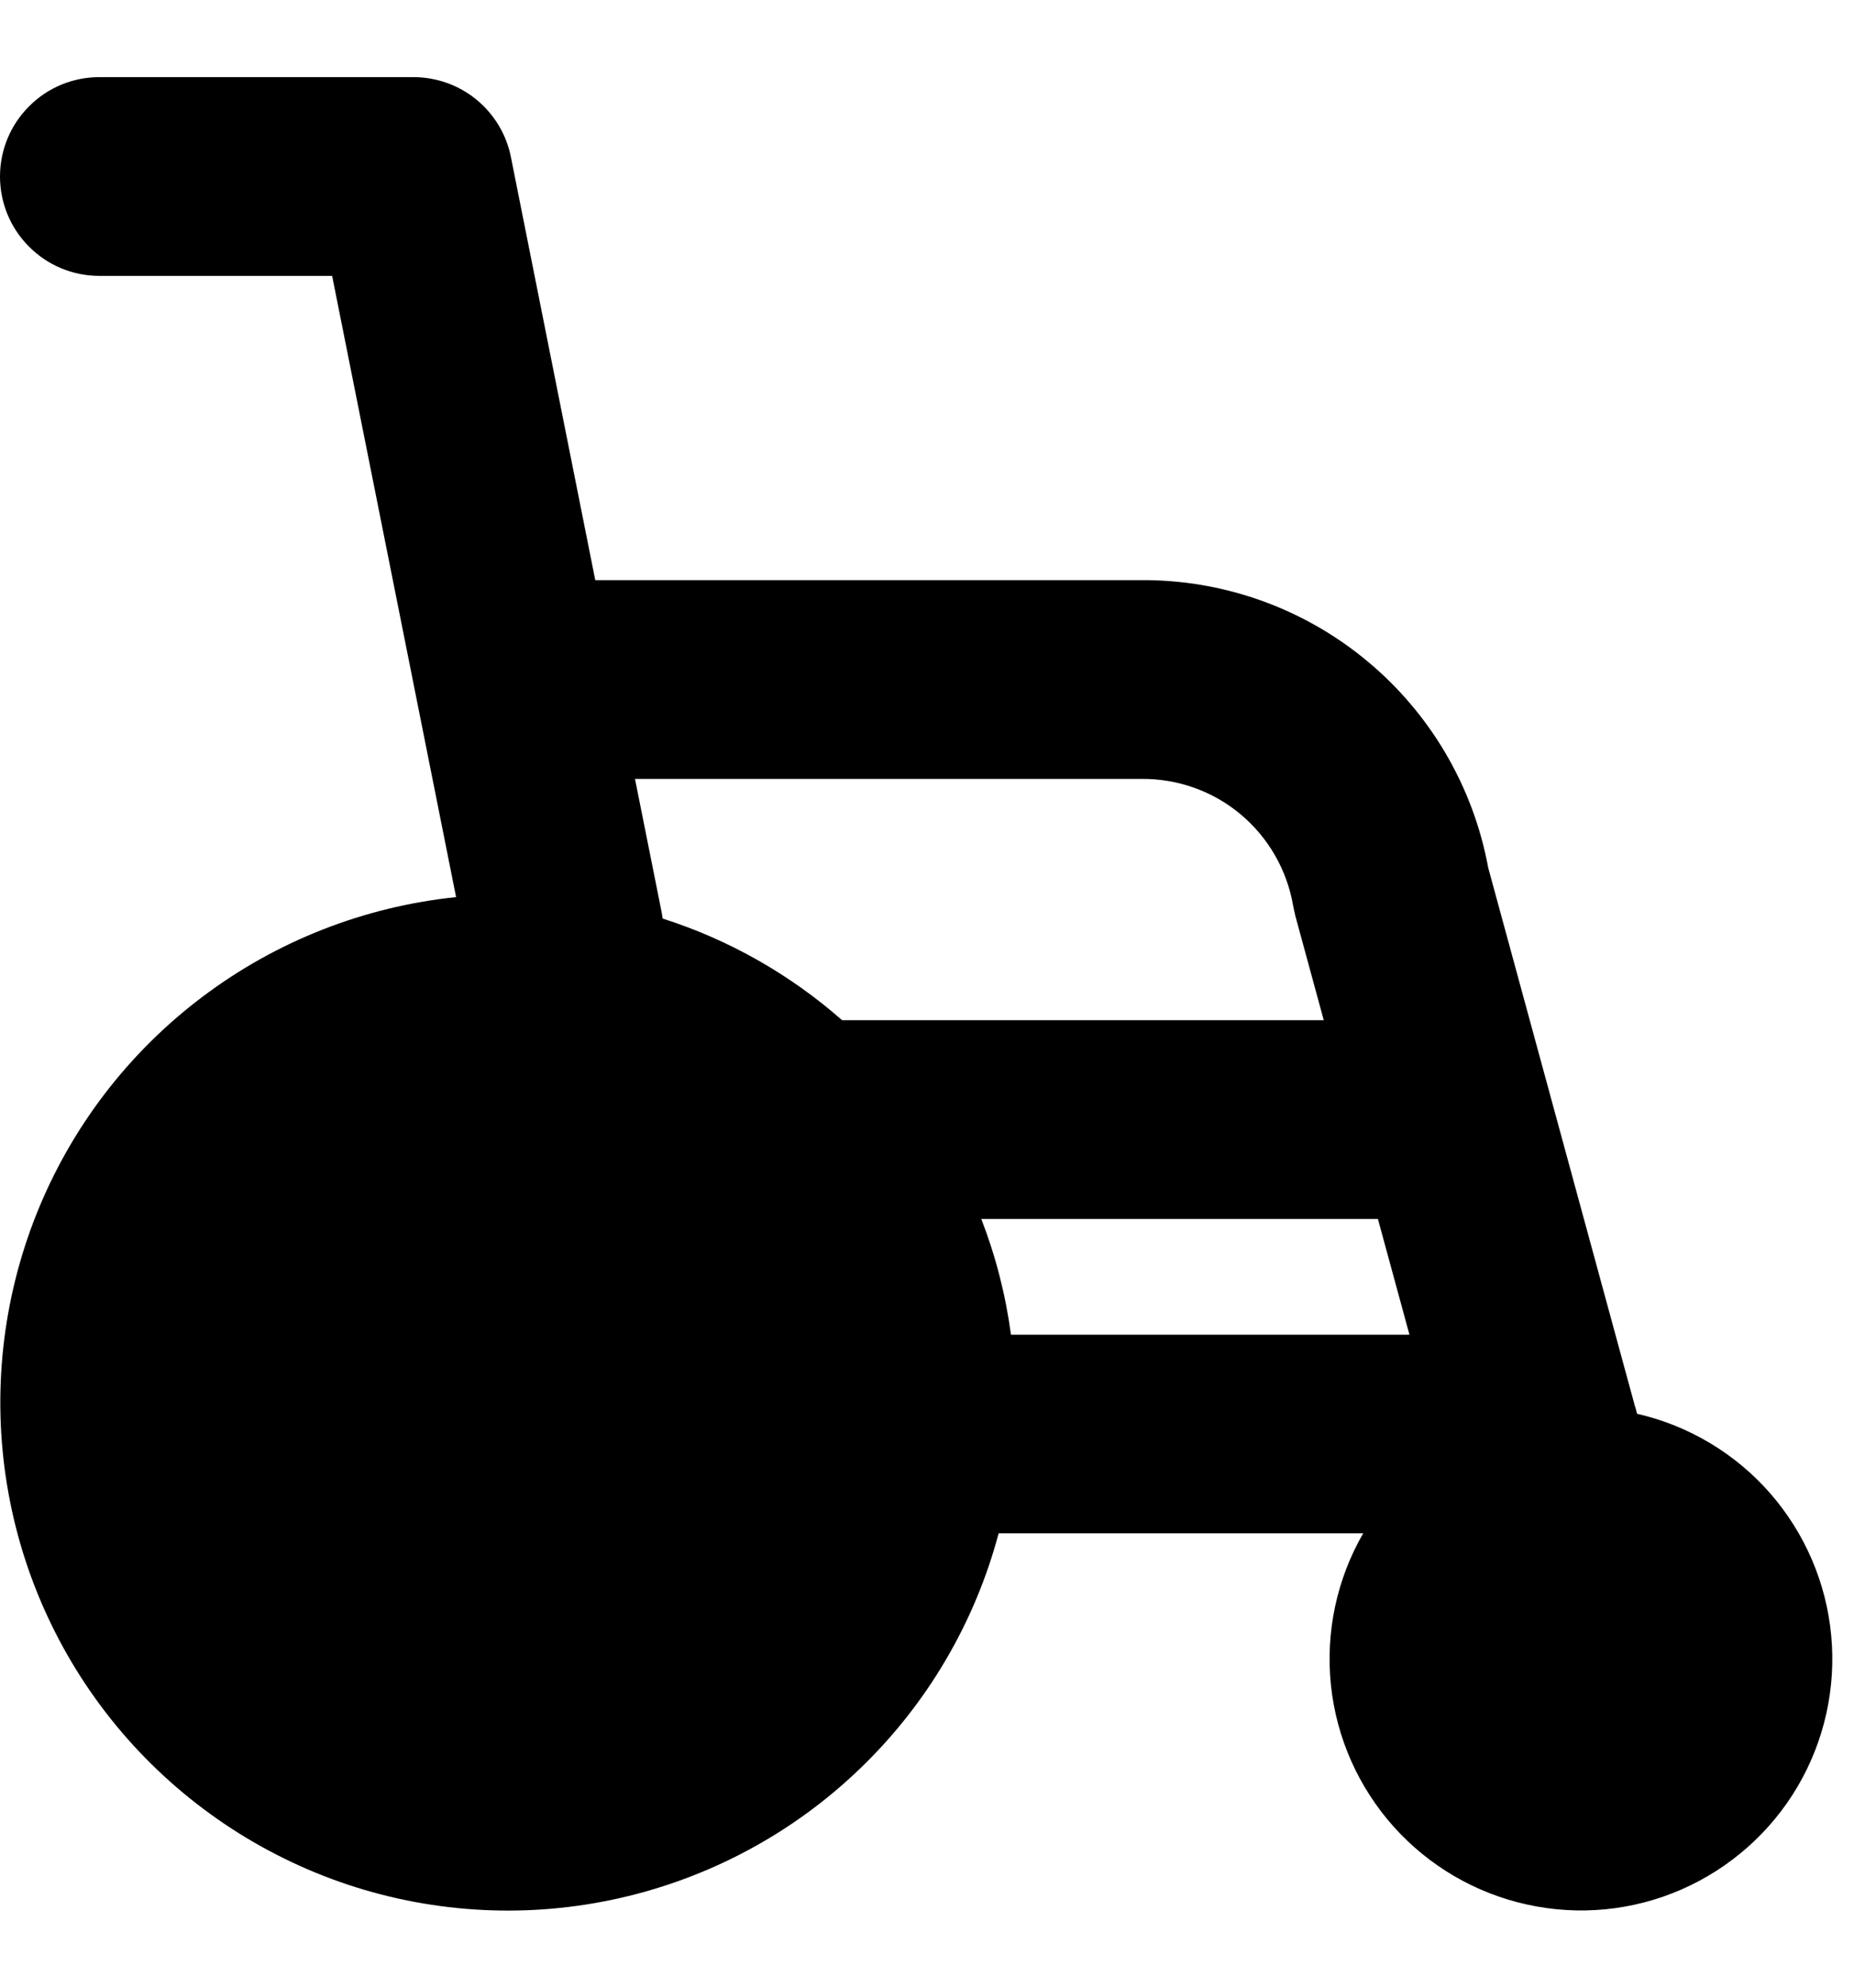 <svg width="14" height="15" viewBox="0 0 14 15" fill="none" xmlns="http://www.w3.org/2000/svg">
<path fill-rule="evenodd" clip-rule="evenodd" d="M0.75 0.582C0.551 0.582 0.36 0.661 0.22 0.802C0.079 0.942 0 1.133 0 1.332C0 1.531 0.079 1.722 0.22 1.862C0.36 2.003 0.551 2.082 0.75 2.082H2.508L3.444 6.77C2.749 6.842 2.086 7.102 1.528 7.523C0.969 7.944 0.537 8.509 0.277 9.158C0.017 9.808 -0.06 10.515 0.053 11.205C0.166 11.895 0.466 12.541 0.92 13.073C1.374 13.604 1.964 14.002 2.628 14.223C3.291 14.443 4.002 14.478 4.684 14.323C5.366 14.168 5.993 13.83 6.496 13.345C7 12.86 7.361 12.247 7.541 11.571H10.294C10.094 11.917 10.009 12.317 10.05 12.715C10.091 13.112 10.257 13.486 10.523 13.784C10.79 14.082 11.143 14.288 11.533 14.373C11.924 14.459 12.331 14.419 12.697 14.259C13.063 14.099 13.37 13.828 13.573 13.484C13.776 13.14 13.865 12.741 13.828 12.343C13.791 11.945 13.629 11.569 13.366 11.268C13.103 10.968 12.751 10.758 12.362 10.669L12.35 10.624L12.345 10.609L11.238 6.549C11.125 5.935 10.799 5.38 10.317 4.983C9.835 4.585 9.228 4.371 8.603 4.378H4.495L3.858 1.185C3.824 1.015 3.732 0.862 3.598 0.752C3.464 0.642 3.295 0.582 3.122 0.582H0.75ZM10.643 10.072H7.634C7.594 9.773 7.519 9.48 7.41 9.199H10.405L10.643 10.072ZM9.996 7.699H6.359C5.965 7.353 5.504 7.091 5.004 6.932L4.997 6.888L4.795 5.878H8.617C8.891 5.875 9.157 5.969 9.368 6.145C9.578 6.321 9.719 6.566 9.765 6.836L9.781 6.91L9.996 7.699Z" fill="black"/>
</svg>
